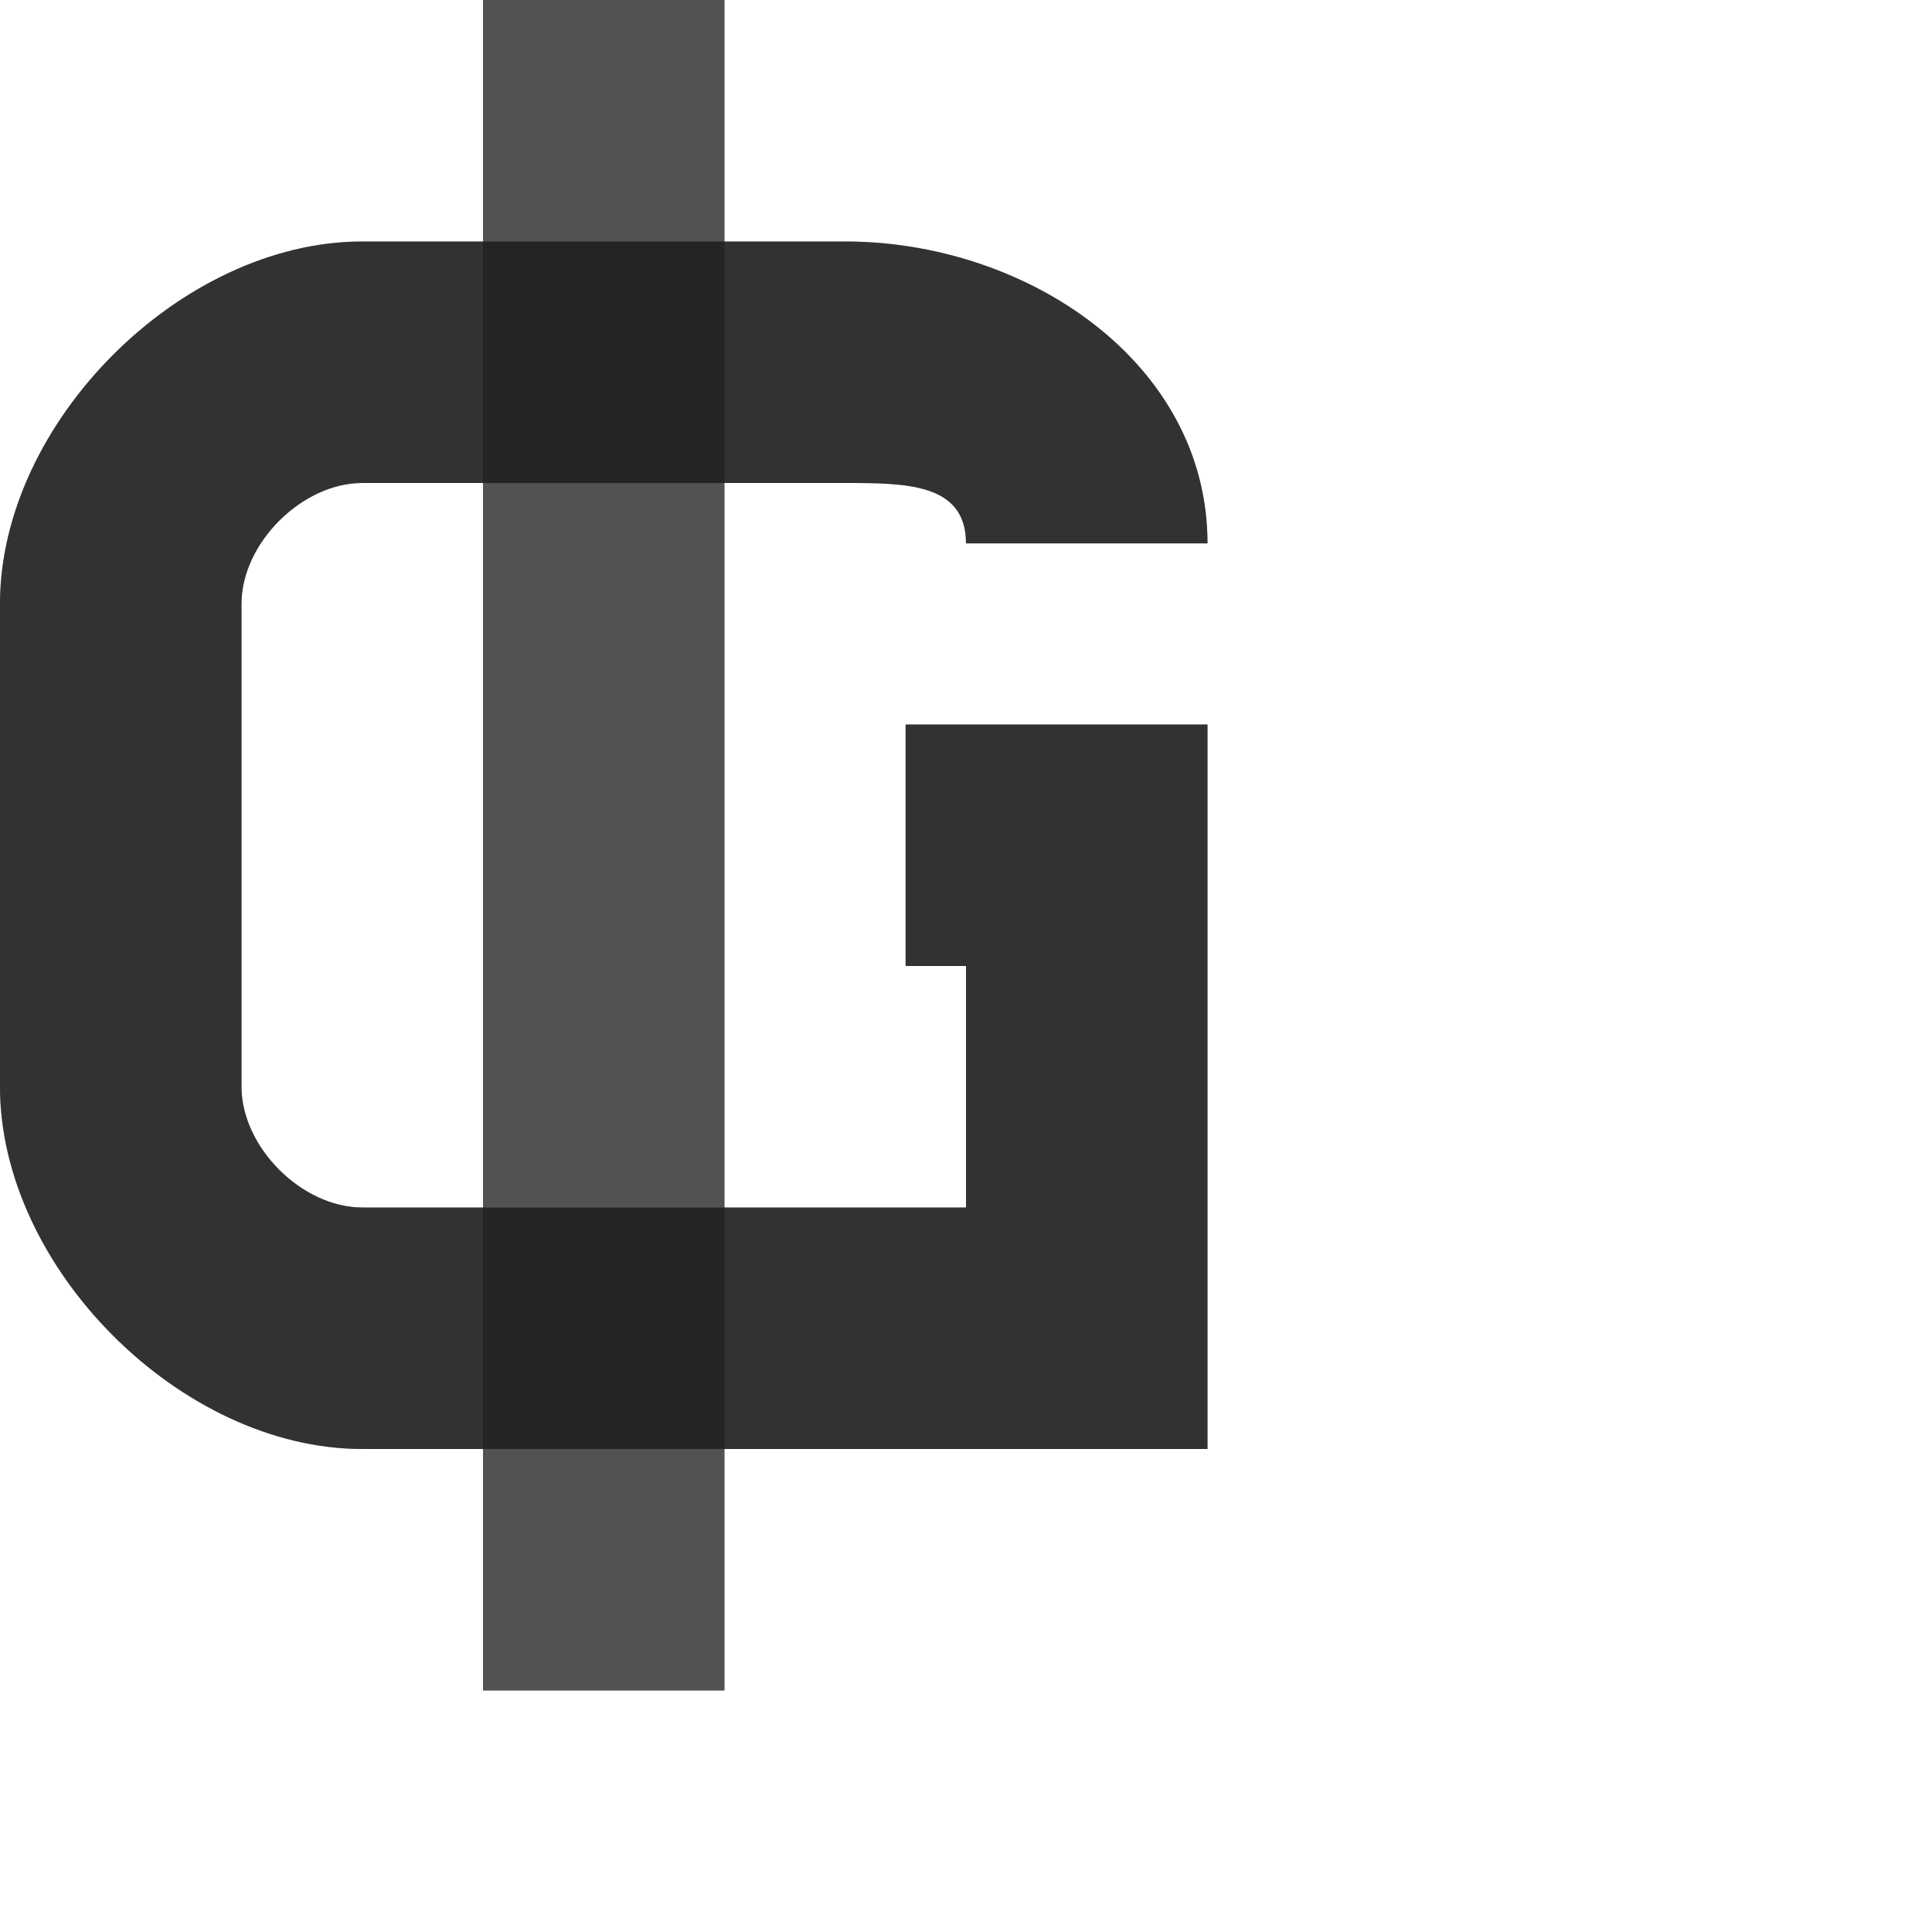 <?xml version="1.0" encoding="UTF-8" standalone="no"?>
<!-- Created with Inkscape (http://www.inkscape.org/) -->

<svg
   width="800"
   height="800"
   viewBox="0 0 800 800"
   version="1.1"
   id="svg1"
   inkscape:version="1.2.2 (732a01da63, 2022-12-09)"
   sodipodi:docname="8370_guarani-sign.svg"
   xml:space="preserve"
   xmlns:inkscape="http://www.inkscape.org/namespaces/inkscape"
   xmlns:sodipodi="http://sodipodi.sourceforge.net/DTD/sodipodi-0.dtd"
   xmlns="http://www.w3.org/2000/svg"
   xmlns:svg="http://www.w3.org/2000/svg"><sodipodi:namedview
     id="namedview1"
     pagecolor="#ffffff"
     bordercolor="#000000"
     borderopacity="0.25"
     inkscape:showpageshadow="2"
     inkscape:pageopacity="0.0"
     inkscape:pagecheckerboard="0"
     inkscape:deskcolor="#d1d1d1"
     inkscape:document-units="px"
     showgrid="true"
     inkscape:zoom="1.1334165"
     inkscape:cx="176.89878"
     inkscape:cy="334.38723"
     inkscape:window-width="1918"
     inkscape:window-height="2054"
     inkscape:window-x="0"
     inkscape:window-y="0"
     inkscape:window-maximized="0"
     inkscape:current-layer="layer1"
     showguides="false"><inkscape:grid
       id="grid1"
       units="px"
       originx="0"
       originy="0"
       spacingx="25"
       spacingy="25"
       empcolor="#0099e5"
       empopacity="0.302"
       color="#0099e5"
       opacity="0.149"
       empspacing="4"
       dotted="false"
       gridanglex="30"
       gridanglez="30"
       visible="true" /></sodipodi:namedview><defs
     id="defs1" /><g
     inkscape:label="Layer 1"
     inkscape:groupmode="layer"
     id="layer1"><path
       id="path352-3"
       style="fill:#000000;fill-opacity:0.555;fill-rule:evenodd;stroke:none;stroke-width:3px;stroke-linecap:butt;stroke-linejoin:miter;stroke-opacity:1"
       d="M 150,100 C 75,100 0,175 0,250 v 200 c 0,75 75,150 150,150 H 350 500 V 300 H 375 v 100 h 25 V 500 H 350 150 c -25,0 -50,-25 -50,-50 V 250 c 0,-25 25,-50 50,-50 h 200 c 25,0 50,8e-5 50,25 H 500 C 500,150 425,100 350,100 Z"
       sodipodi:nodetypes="ssssccccccccsssssccss" /><rect
       style="opacity:0.49;fill:#000000;fill-opacity:0.555;fill-rule:evenodd;stroke-width:100;stroke-linecap:round;stroke-linejoin:round;stroke-miterlimit:4.5;stop-color:#000000"
       id="rect16372-0"
       width="100"
       height="700"
       x="200"
       y="0" /><path
       id="path352-3-5"
       style="fill:#000000;fill-opacity:0.555;fill-rule:evenodd;stroke:none;stroke-width:3px;stroke-linecap:butt;stroke-linejoin:miter;stroke-opacity:1"
       d="M 200 0 L 200 100 L 150 100 C 75 100 0 175 0 250 L 0 450 C 0 525 75 600 150 600 L 200 600 L 200 700 L 300 700 L 300 600 L 350 600 L 500 600 L 500 300 L 375 300 L 375 400 L 400 400 L 400 500 L 350 500 L 300 500 L 300 200 L 350 200 C 375 200 400 200 400 225 L 500 225 C 500 150 425 100 350 100 L 300 100 L 300 0 L 200 0 z M 150 200 L 200 200 L 200 500 L 150 500 C 125 500 100 475 100 450 L 100 250 C 100 225 125 200 150 200 z " /></g></svg>
